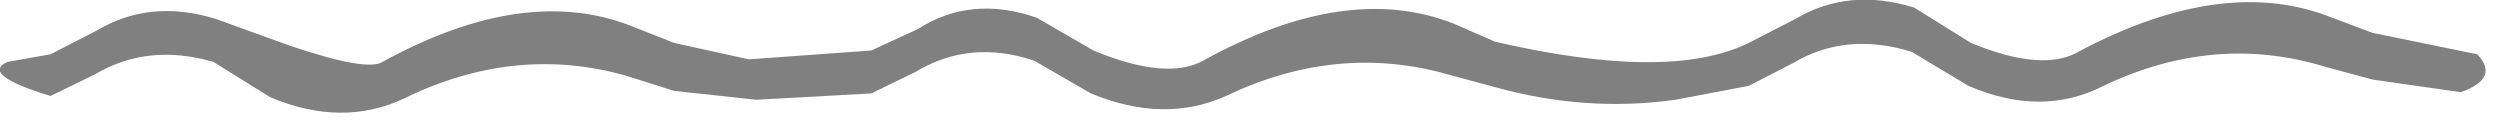 <?xml version="1.0" encoding="utf-8"?>
<svg version="1.1" id="Layer_1"
xmlns="http://www.w3.org/2000/svg"
xmlns:xlink="http://www.w3.org/1999/xlink"
width="99px" height="5px"
xml:space="preserve">
<g id="PathID_2656" transform="matrix(1, 0, 0, 1, 0, 0)">
<path style="fill:#808080;fill-opacity:1" d="M93.95 1.3L98.1 2.15Q99 3.1 97.45 3.65L93.95 3.15L92.1 2.65Q87.7 1.3 83.3 3.4Q80.85 4.65 77.95 3.4L75.7 2.05Q73.1 1.25 71 2.5L69.25 3.4L66.35 3.95Q62.8 4.45 59.2 3.45L57.35 2.95Q52.95 1.7 48.55 3.8Q46.1 4.9 43.2 3.7L40.95 2.4Q38.4 1.55 36.25 2.85L34.5 3.7L29.95 3.95L26.7 3.6L24.8 3Q20.4 1.75 16 3.9Q13.55 5.05 10.7 3.85L8.45 2.45Q5.85 1.7 3.75 2.95L2 3.8Q-0.8 2.95 0.3 2.45L2 2.15L3.85 1.2Q5.95 -0.05 8.55 0.75L11.45 1.8Q14.55 2.85 15.15 2.45Q20.8 -0.65 25.05 1.05L26.7 1.7L29.65 2.35L34.5 2L36.35 1.15Q38.45 -0.2 41.05 0.7L43.3 2Q46.2 3.2 47.65 2.4Q53.35 -0.75 57.6 0.95L59.2 1.65Q66.1 3.25 69.25 1.7L71.1 0.75Q73.2 -0.5 75.8 0.3L78.05 1.7Q80.95 2.9 82.4 2Q88.1 -1 92.35 0.7L93.95 1.3" />
</g>
</svg>
